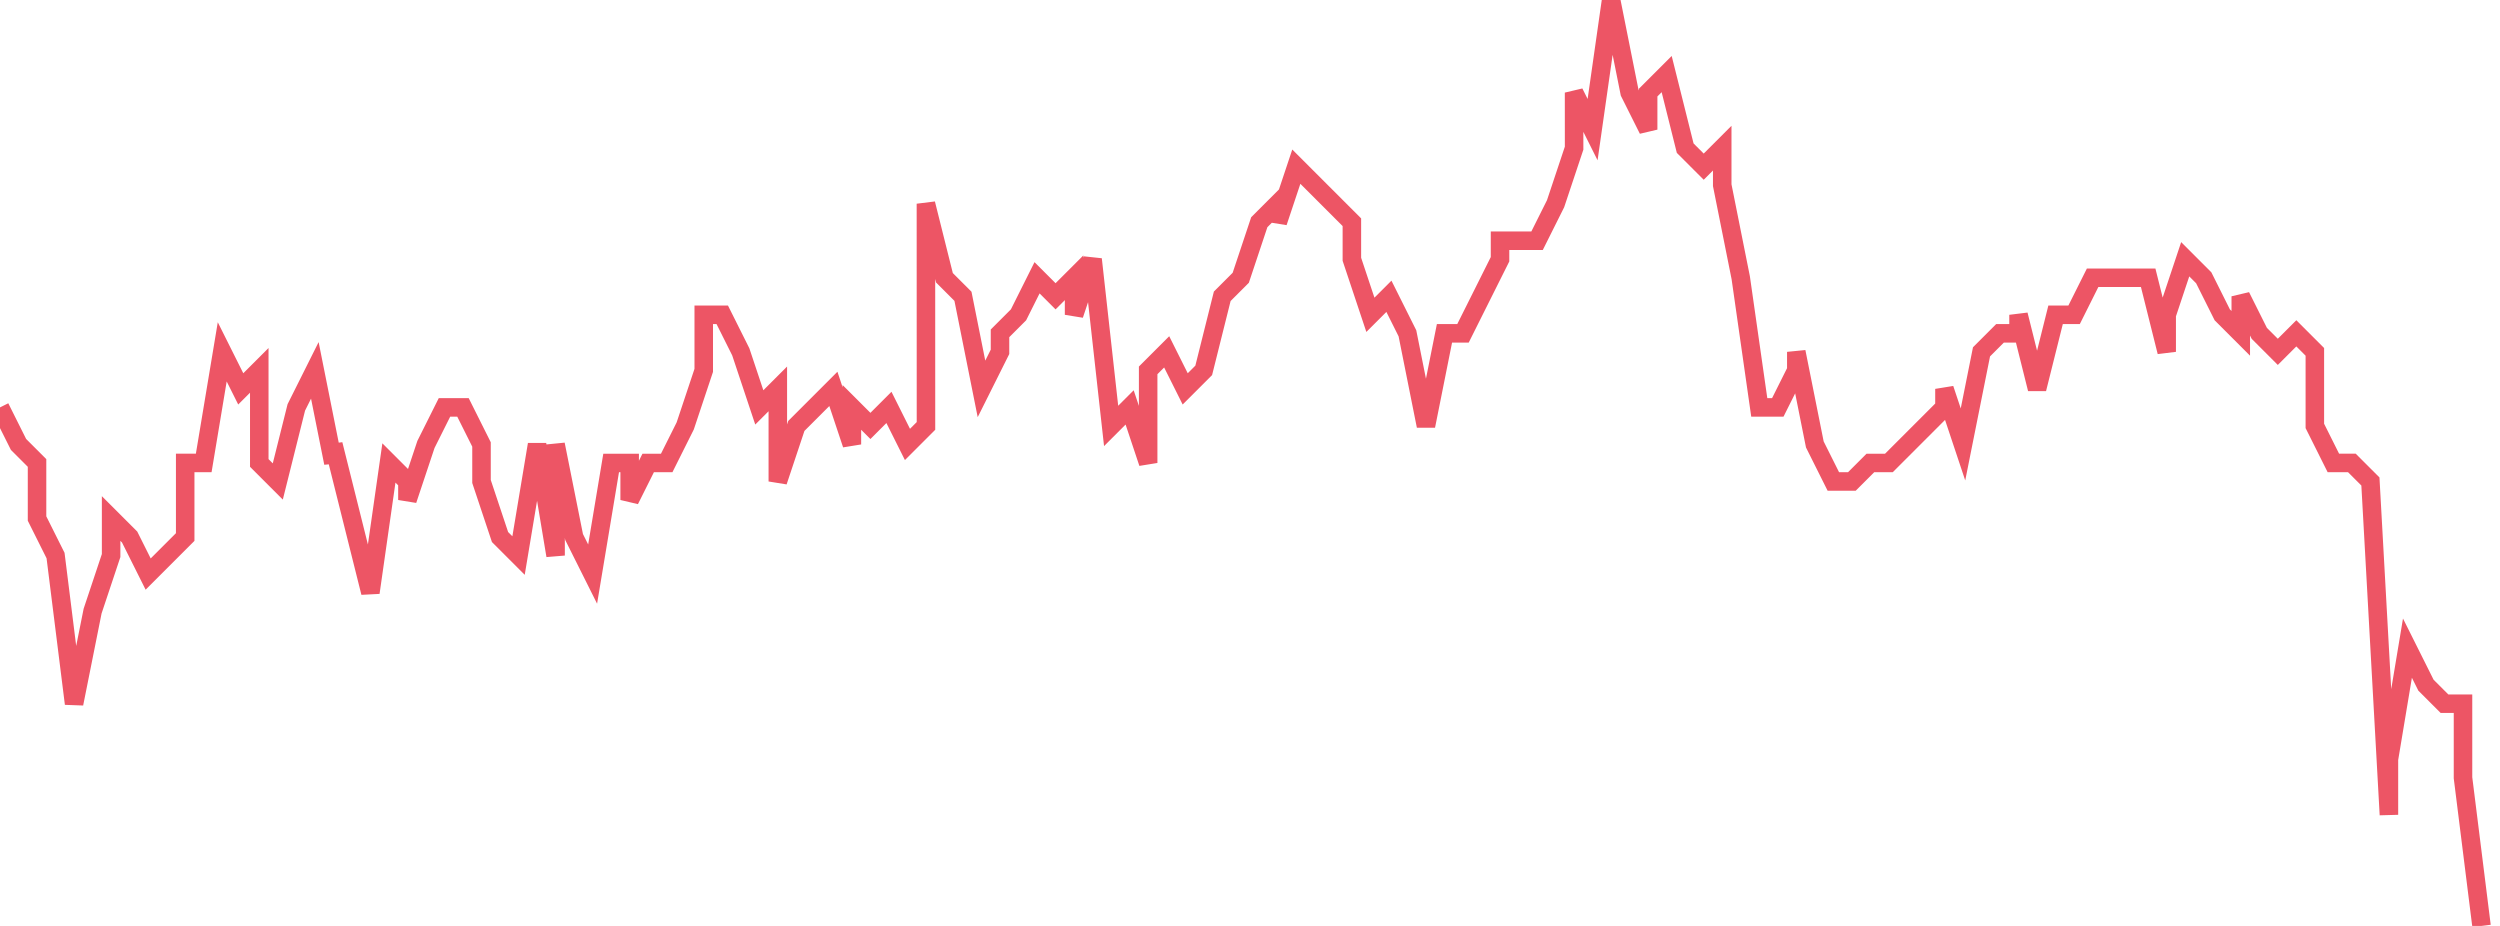 <svg xmlns="http://www.w3.org/2000/svg" width="135" height="50"><path fill="none" stroke="#ed5565" stroke-width="1" d="m0 22 1 2 1 1v3l1 2 1 8 1-5 1-3v-2l1 1 1 2 1-1 1-1v-4h1l1-6 1 2 1-1v5l1 1 1-4 1-2 1 5v-1l1 4 1 4 1-7 1 1v1l1-3 1-2h1l1 2v2l1 3 1 1 1-6 1 6v-6l1 5 1 2 1-6h1v2l1-2h1l1-2 1-3v-3h1l1 2 1 3 1-1v5l1-3 1-1 1-1 1 3v-2l1 1 1-1 1 2 1-1V11l1 4 1 1 1 5 1-2v-1l1-1 1-2 1 1 1-1v2l1-3 1 9 1-1 1 3v-5l1-1 1 2 1-1 1-4 1-1 1-3 1-1v1l1-3 1 1 1 1 1 1v2l1 3 1-1 1 2 1 5 1-5h1l1-2 1-2v-1h2l1-2 1-3V5l1 2 1-7 1 5 1 2V5l1-1 1 4 1 1 1-1v2l1 5 1 7h1l1-2v-1l1 5 1 2h1l1-1h1l1-1 1-1 1-1v-1l1 3 1-5 1-1h1v-1l1 4 1-4h1l1-2h3l1 4v-2l1-3 1 1 1 2 1 1v-2l1 2 1 1 1-1 1 1v4l1 2h1l1 1 1 18v-3l1-6 1 2 1 1h1v4l1 8"/></svg>